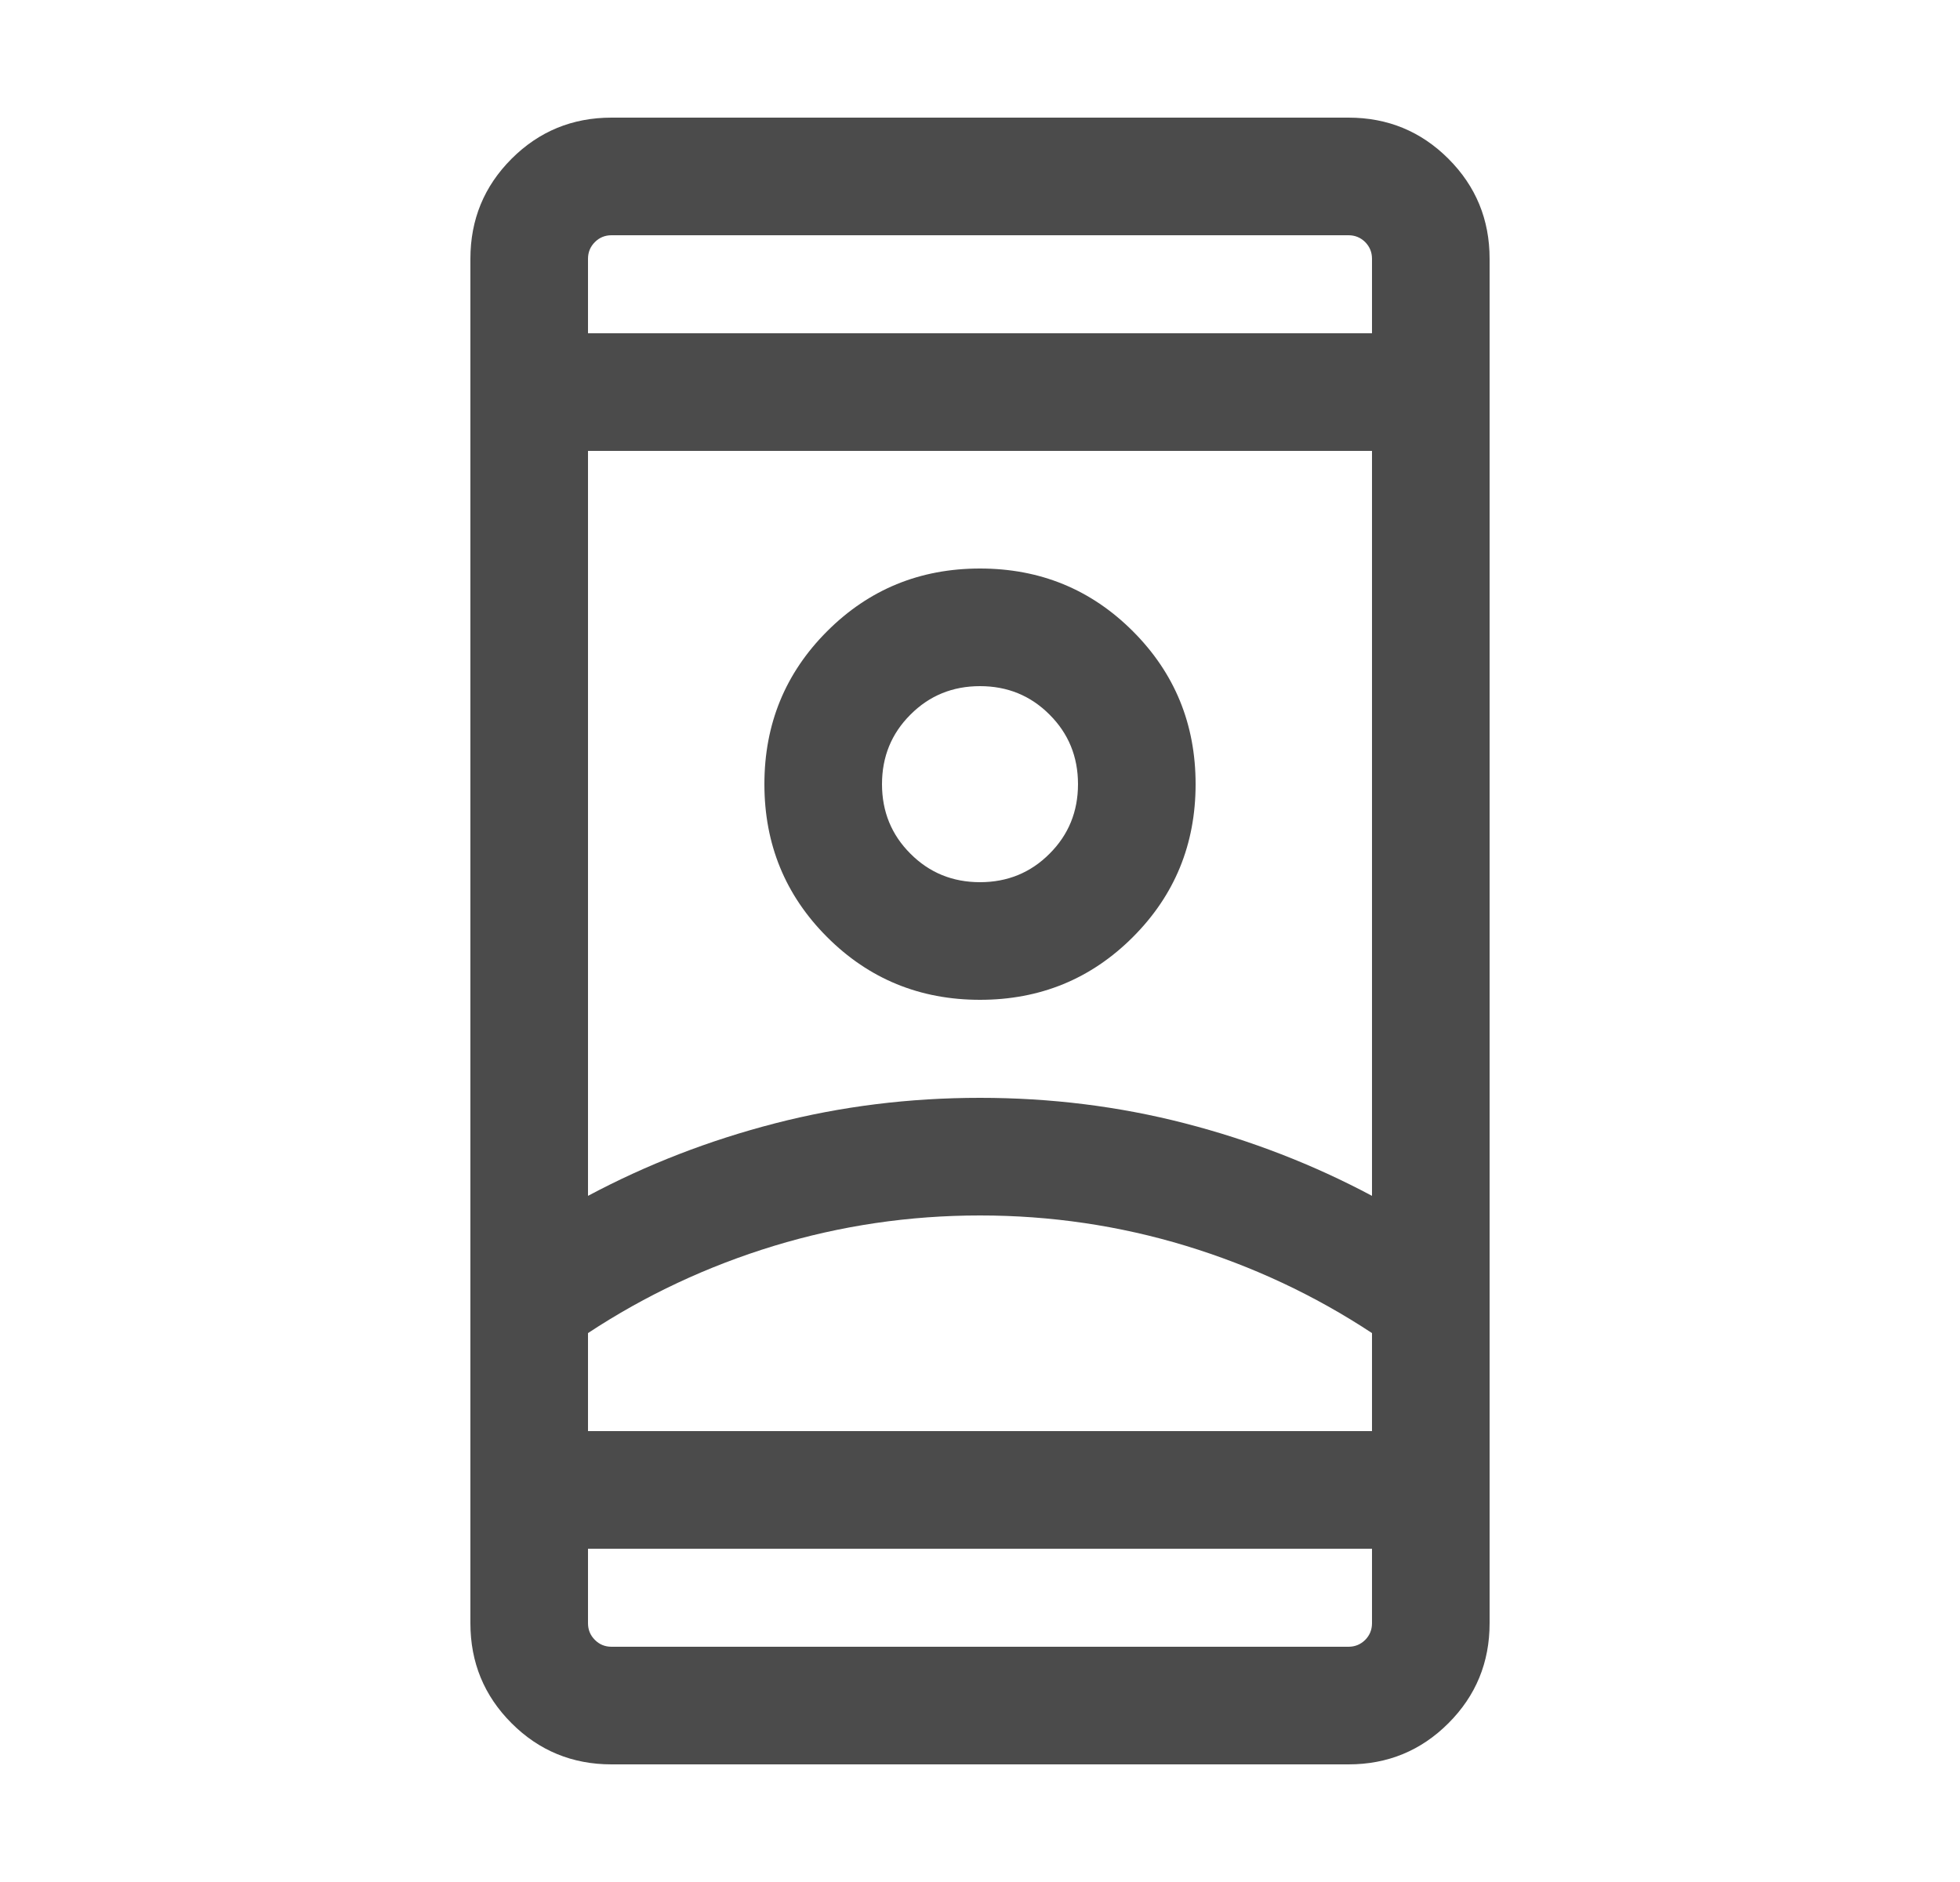 <svg width="25" height="24" viewBox="0 0 25 24" fill="none" xmlns="http://www.w3.org/2000/svg">
<path d="M7.8 22.5C7.3 22.5 6.875 22.325 6.525 21.975C6.175 21.625 6 21.2 6 20.7V3.3C6 2.8 6.175 2.375 6.525 2.025C6.875 1.675 7.3 1.5 7.8 1.5H17.2C17.7 1.5 18.125 1.675 18.475 2.025C18.825 2.375 19 2.8 19 3.3V20.7C19 21.2 18.825 21.625 18.475 21.975C18.125 22.325 17.7 22.5 17.2 22.5H7.8ZM7.5 19.75V20.7C7.5 20.783 7.529 20.854 7.588 20.913C7.646 20.971 7.717 21 7.8 21H17.2C17.283 21 17.354 20.971 17.413 20.913C17.471 20.854 17.5 20.783 17.5 20.7V19.75H7.5ZM7.5 4.25H17.5V3.3C17.5 3.217 17.471 3.146 17.413 3.087C17.354 3.029 17.283 3 17.2 3H7.8C7.717 3 7.646 3.029 7.588 3.087C7.529 3.146 7.5 3.217 7.5 3.3V4.25ZM12.5 15.5C11.6 15.5 10.725 15.629 9.875 15.887C9.025 16.146 8.233 16.517 7.5 17V18.25H17.5V17C16.767 16.517 15.975 16.146 15.125 15.887C14.275 15.629 13.4 15.5 12.5 15.5ZM12.5 14C13.4 14 14.271 14.108 15.113 14.325C15.954 14.542 16.75 14.85 17.5 15.25V5.75H7.5V15.25C8.25 14.85 9.046 14.542 9.887 14.325C10.729 14.108 11.6 14 12.5 14ZM12.5 12.75C13.267 12.75 13.917 12.483 14.45 11.95C14.983 11.417 15.25 10.767 15.25 10C15.25 9.233 14.983 8.583 14.45 8.05C13.917 7.517 13.267 7.25 12.5 7.25C11.733 7.25 11.083 7.517 10.55 8.05C10.017 8.583 9.75 9.233 9.75 10C9.75 10.767 10.017 11.417 10.55 11.95C11.083 12.483 11.733 12.75 12.5 12.75ZM12.5 11.25C12.15 11.25 11.854 11.129 11.613 10.887C11.371 10.646 11.25 10.35 11.25 10C11.25 9.65 11.371 9.354 11.613 9.113C11.854 8.871 12.15 8.75 12.5 8.75C12.85 8.75 13.146 8.871 13.387 9.113C13.629 9.354 13.75 9.65 13.75 10C13.75 10.35 13.629 10.646 13.387 10.887C13.146 11.129 12.85 11.25 12.5 11.25ZM12.5 18.25H17.5H7.5H12.5Z" fill="#4B4B4B"/>
</svg>
